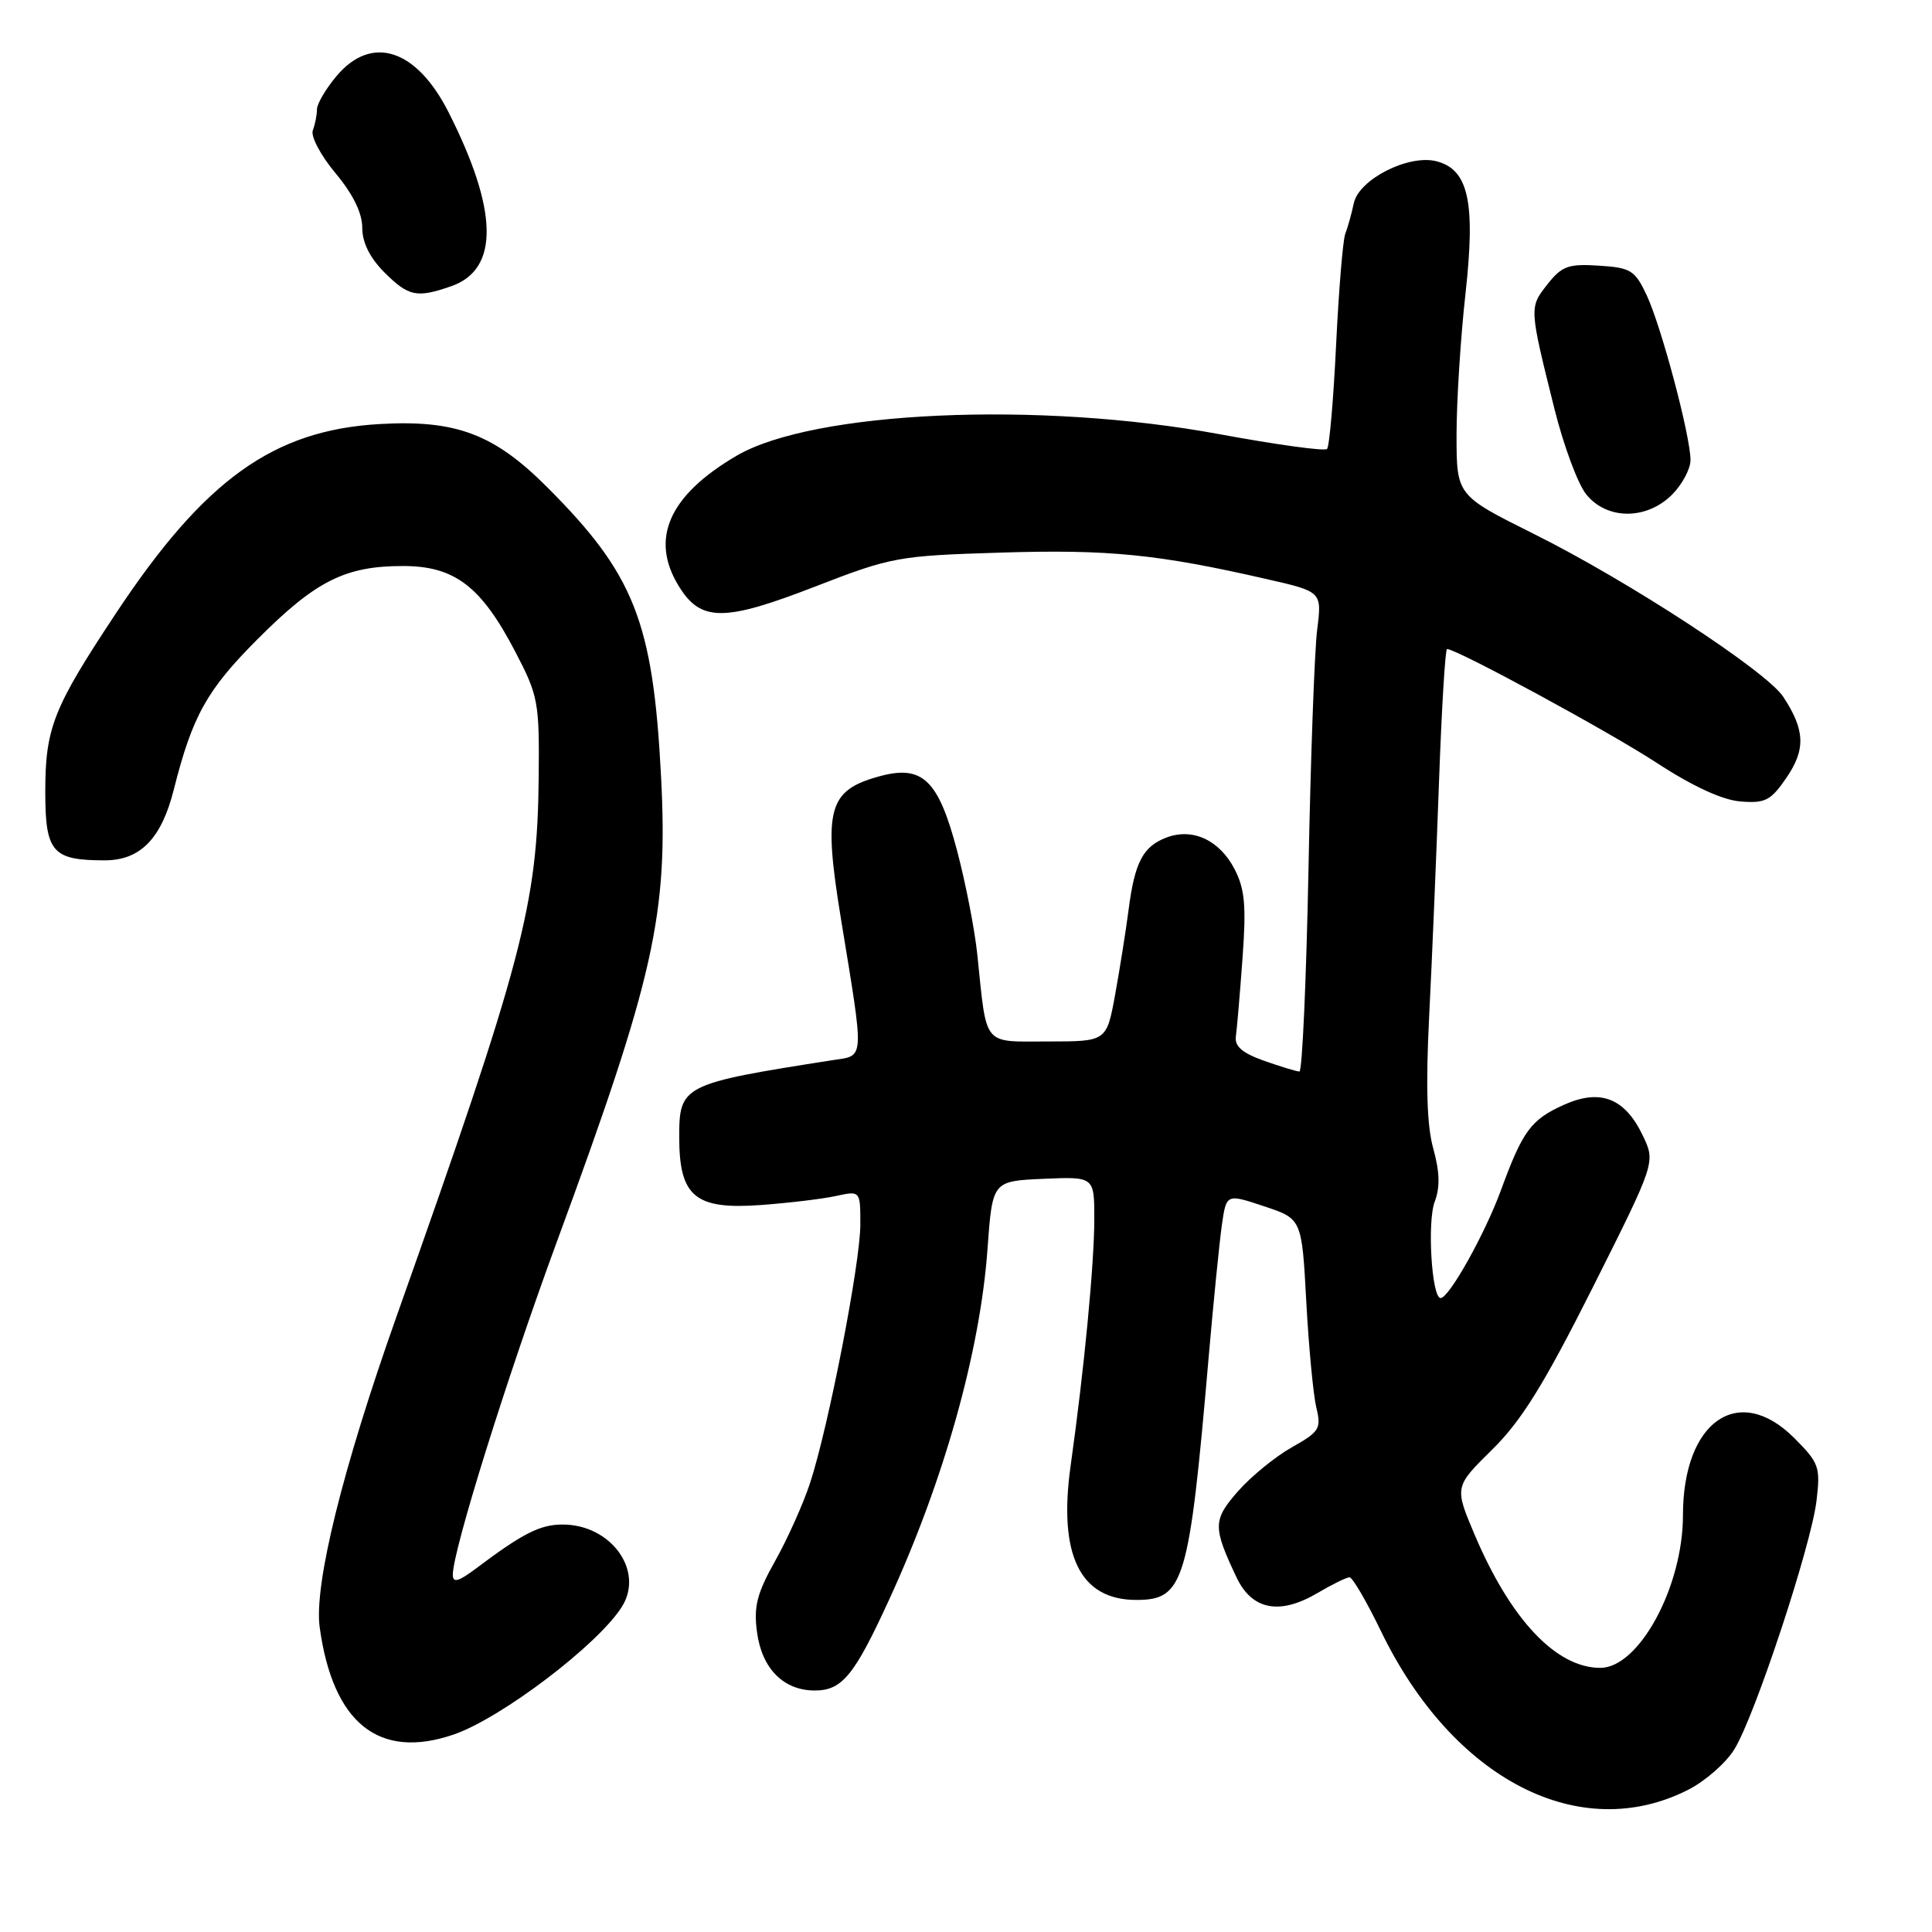 <?xml version="1.0" encoding="UTF-8" standalone="no"?>
<!DOCTYPE svg PUBLIC "-//W3C//DTD SVG 1.1//EN" "http://www.w3.org/Graphics/SVG/1.1/DTD/svg11.dtd" >
<svg xmlns="http://www.w3.org/2000/svg" xmlns:xlink="http://www.w3.org/1999/xlink" version="1.1" viewBox="0 0 256 256">
 <g >
 <path fill="currentColor"
d=" M 223.72 237.14 C 225.96 236.00 228.71 233.59 229.82 231.78 C 232.54 227.36 240.00 204.78 240.70 198.84 C 241.23 194.38 241.04 193.84 237.74 190.54 C 230.38 183.18 223.00 188.31 223.00 200.79 C 223.00 210.25 217.18 221.00 212.05 221.00 C 206.21 221.00 200.19 214.63 195.42 203.41 C 192.71 197.02 192.71 197.02 197.71 192.09 C 201.61 188.25 204.55 183.51 211.05 170.59 C 219.37 154.01 219.37 154.01 217.69 150.49 C 215.31 145.49 212.05 144.22 207.21 146.40 C 202.84 148.37 201.76 149.85 198.86 157.77 C 196.73 163.56 192.01 171.99 190.89 172.00 C 189.71 172.00 189.09 161.88 190.11 159.22 C 190.83 157.32 190.77 155.27 189.92 152.20 C 189.07 149.19 188.91 143.86 189.37 134.69 C 189.74 127.43 190.32 113.51 190.67 103.75 C 191.02 93.99 191.50 86.00 191.74 86.00 C 193.02 86.00 213.18 96.93 219.52 101.08 C 224.30 104.20 228.23 106.01 230.64 106.20 C 233.92 106.46 234.64 106.08 236.73 103.03 C 239.28 99.29 239.18 96.72 236.29 92.33 C 234.08 88.95 215.71 76.95 203.25 70.75 C 193.00 65.64 193.00 65.64 193.00 57.62 C 193.00 53.20 193.53 44.80 194.18 38.95 C 195.54 26.75 194.59 22.44 190.31 21.36 C 186.61 20.44 180.08 23.76 179.39 26.91 C 179.09 28.34 178.57 30.18 178.25 31.00 C 177.94 31.82 177.39 38.45 177.04 45.71 C 176.69 52.98 176.15 59.18 175.84 59.49 C 175.53 59.81 169.11 58.92 161.57 57.53 C 137.65 53.11 107.72 54.45 97.58 60.40 C 88.66 65.63 86.10 71.37 89.91 77.61 C 92.83 82.41 95.88 82.43 107.99 77.73 C 118.16 73.79 118.96 73.64 132.71 73.22 C 146.89 72.78 153.46 73.44 167.83 76.73 C 175.17 78.40 175.17 78.40 174.53 83.45 C 174.18 86.23 173.66 100.54 173.38 115.25 C 173.09 129.96 172.55 141.99 172.18 141.98 C 171.80 141.98 169.70 141.33 167.50 140.56 C 164.60 139.53 163.57 138.64 163.76 137.32 C 163.90 136.32 164.30 131.66 164.64 126.96 C 165.15 120.03 164.95 117.81 163.59 115.17 C 161.59 111.31 158.03 109.66 154.56 110.98 C 151.46 112.15 150.36 114.25 149.55 120.50 C 149.20 123.25 148.39 128.31 147.77 131.75 C 146.63 138.00 146.63 138.00 138.90 138.00 C 130.09 138.00 130.79 138.85 129.50 126.50 C 129.16 123.20 127.95 116.99 126.81 112.69 C 124.33 103.29 122.22 101.29 116.47 102.88 C 109.72 104.74 109.06 107.23 111.43 121.75 C 114.56 140.89 114.62 139.81 110.30 140.48 C 90.43 143.59 90.00 143.80 90.00 150.66 C 90.00 158.56 92.10 160.31 100.83 159.67 C 104.50 159.40 108.96 158.87 110.75 158.48 C 114.00 157.77 114.00 157.77 114.00 162.25 C 114.00 167.35 109.79 189.02 107.34 196.50 C 106.44 199.25 104.36 203.89 102.73 206.80 C 100.29 211.15 99.85 212.86 100.31 216.29 C 100.96 221.11 103.83 224.00 107.96 224.00 C 111.58 224.00 113.20 222.03 117.82 211.95 C 125.08 196.17 129.88 179.03 130.85 165.50 C 131.50 156.50 131.50 156.50 138.25 156.20 C 145.00 155.91 145.00 155.91 145.00 161.51 C 145.00 167.45 143.66 181.45 141.87 194.17 C 140.20 206.05 143.10 212.00 150.57 212.00 C 156.89 212.00 157.57 209.73 160.14 180.00 C 160.78 172.57 161.58 164.63 161.90 162.34 C 162.50 158.17 162.50 158.17 167.50 159.84 C 172.50 161.50 172.50 161.50 173.09 172.50 C 173.42 178.55 174.02 184.86 174.42 186.52 C 175.10 189.30 174.83 189.72 171.17 191.78 C 168.98 193.01 165.78 195.63 164.05 197.59 C 160.70 201.41 160.69 202.32 163.84 209.00 C 165.90 213.34 169.56 214.05 174.60 211.07 C 176.53 209.93 178.43 209.00 178.82 209.00 C 179.21 209.00 181.10 212.23 183.01 216.19 C 192.54 235.82 209.35 244.47 223.72 237.14 Z  M 60.10 229.84 C 66.40 227.68 79.29 217.90 82.42 212.88 C 85.39 208.12 80.95 201.99 74.53 202.01 C 71.56 202.01 69.28 203.17 63.09 207.82 C 60.73 209.59 60.00 209.79 60.00 208.65 C 60.00 205.45 67.15 182.58 73.80 164.50 C 86.72 129.39 88.55 121.21 87.59 102.84 C 86.53 82.38 84.05 76.10 72.49 64.54 C 65.46 57.50 60.41 55.60 50.27 56.19 C 36.21 57.01 27.10 63.55 15.36 81.27 C 7.05 93.81 6.00 96.45 6.00 104.93 C 6.00 112.92 6.94 114.00 13.86 114.00 C 18.59 114.00 21.39 111.14 23.03 104.62 C 25.49 94.87 27.40 91.44 34.08 84.74 C 41.82 76.97 45.73 75.00 53.39 75.00 C 60.25 75.00 63.76 77.68 68.29 86.38 C 71.32 92.18 71.48 93.04 71.38 103.00 C 71.21 119.92 69.31 127.15 52.52 174.50 C 45.38 194.65 41.59 209.99 42.36 215.62 C 44.11 228.34 50.20 233.22 60.10 229.84 Z  M 221.55 65.55 C 222.90 64.20 224.00 62.13 224.00 60.96 C 224.00 57.79 220.14 43.26 218.19 39.11 C 216.64 35.81 216.09 35.47 211.86 35.20 C 207.80 34.94 206.95 35.25 205.03 37.69 C 202.62 40.75 202.62 40.74 205.98 54.21 C 207.18 59.01 209.05 64.07 210.15 65.46 C 212.86 68.90 218.15 68.94 221.55 65.55 Z  M 59.80 37.92 C 66.17 35.70 66.04 27.91 59.43 14.86 C 55.17 6.46 49.24 4.55 44.59 10.08 C 43.17 11.77 42.00 13.76 42.00 14.49 C 42.00 15.23 41.75 16.48 41.45 17.27 C 41.15 18.05 42.49 20.60 44.45 22.94 C 46.77 25.72 48.00 28.22 48.00 30.17 C 48.00 32.13 49.00 34.15 50.92 36.08 C 54.14 39.29 55.22 39.52 59.80 37.92 Z "/>
</g>
</svg>
